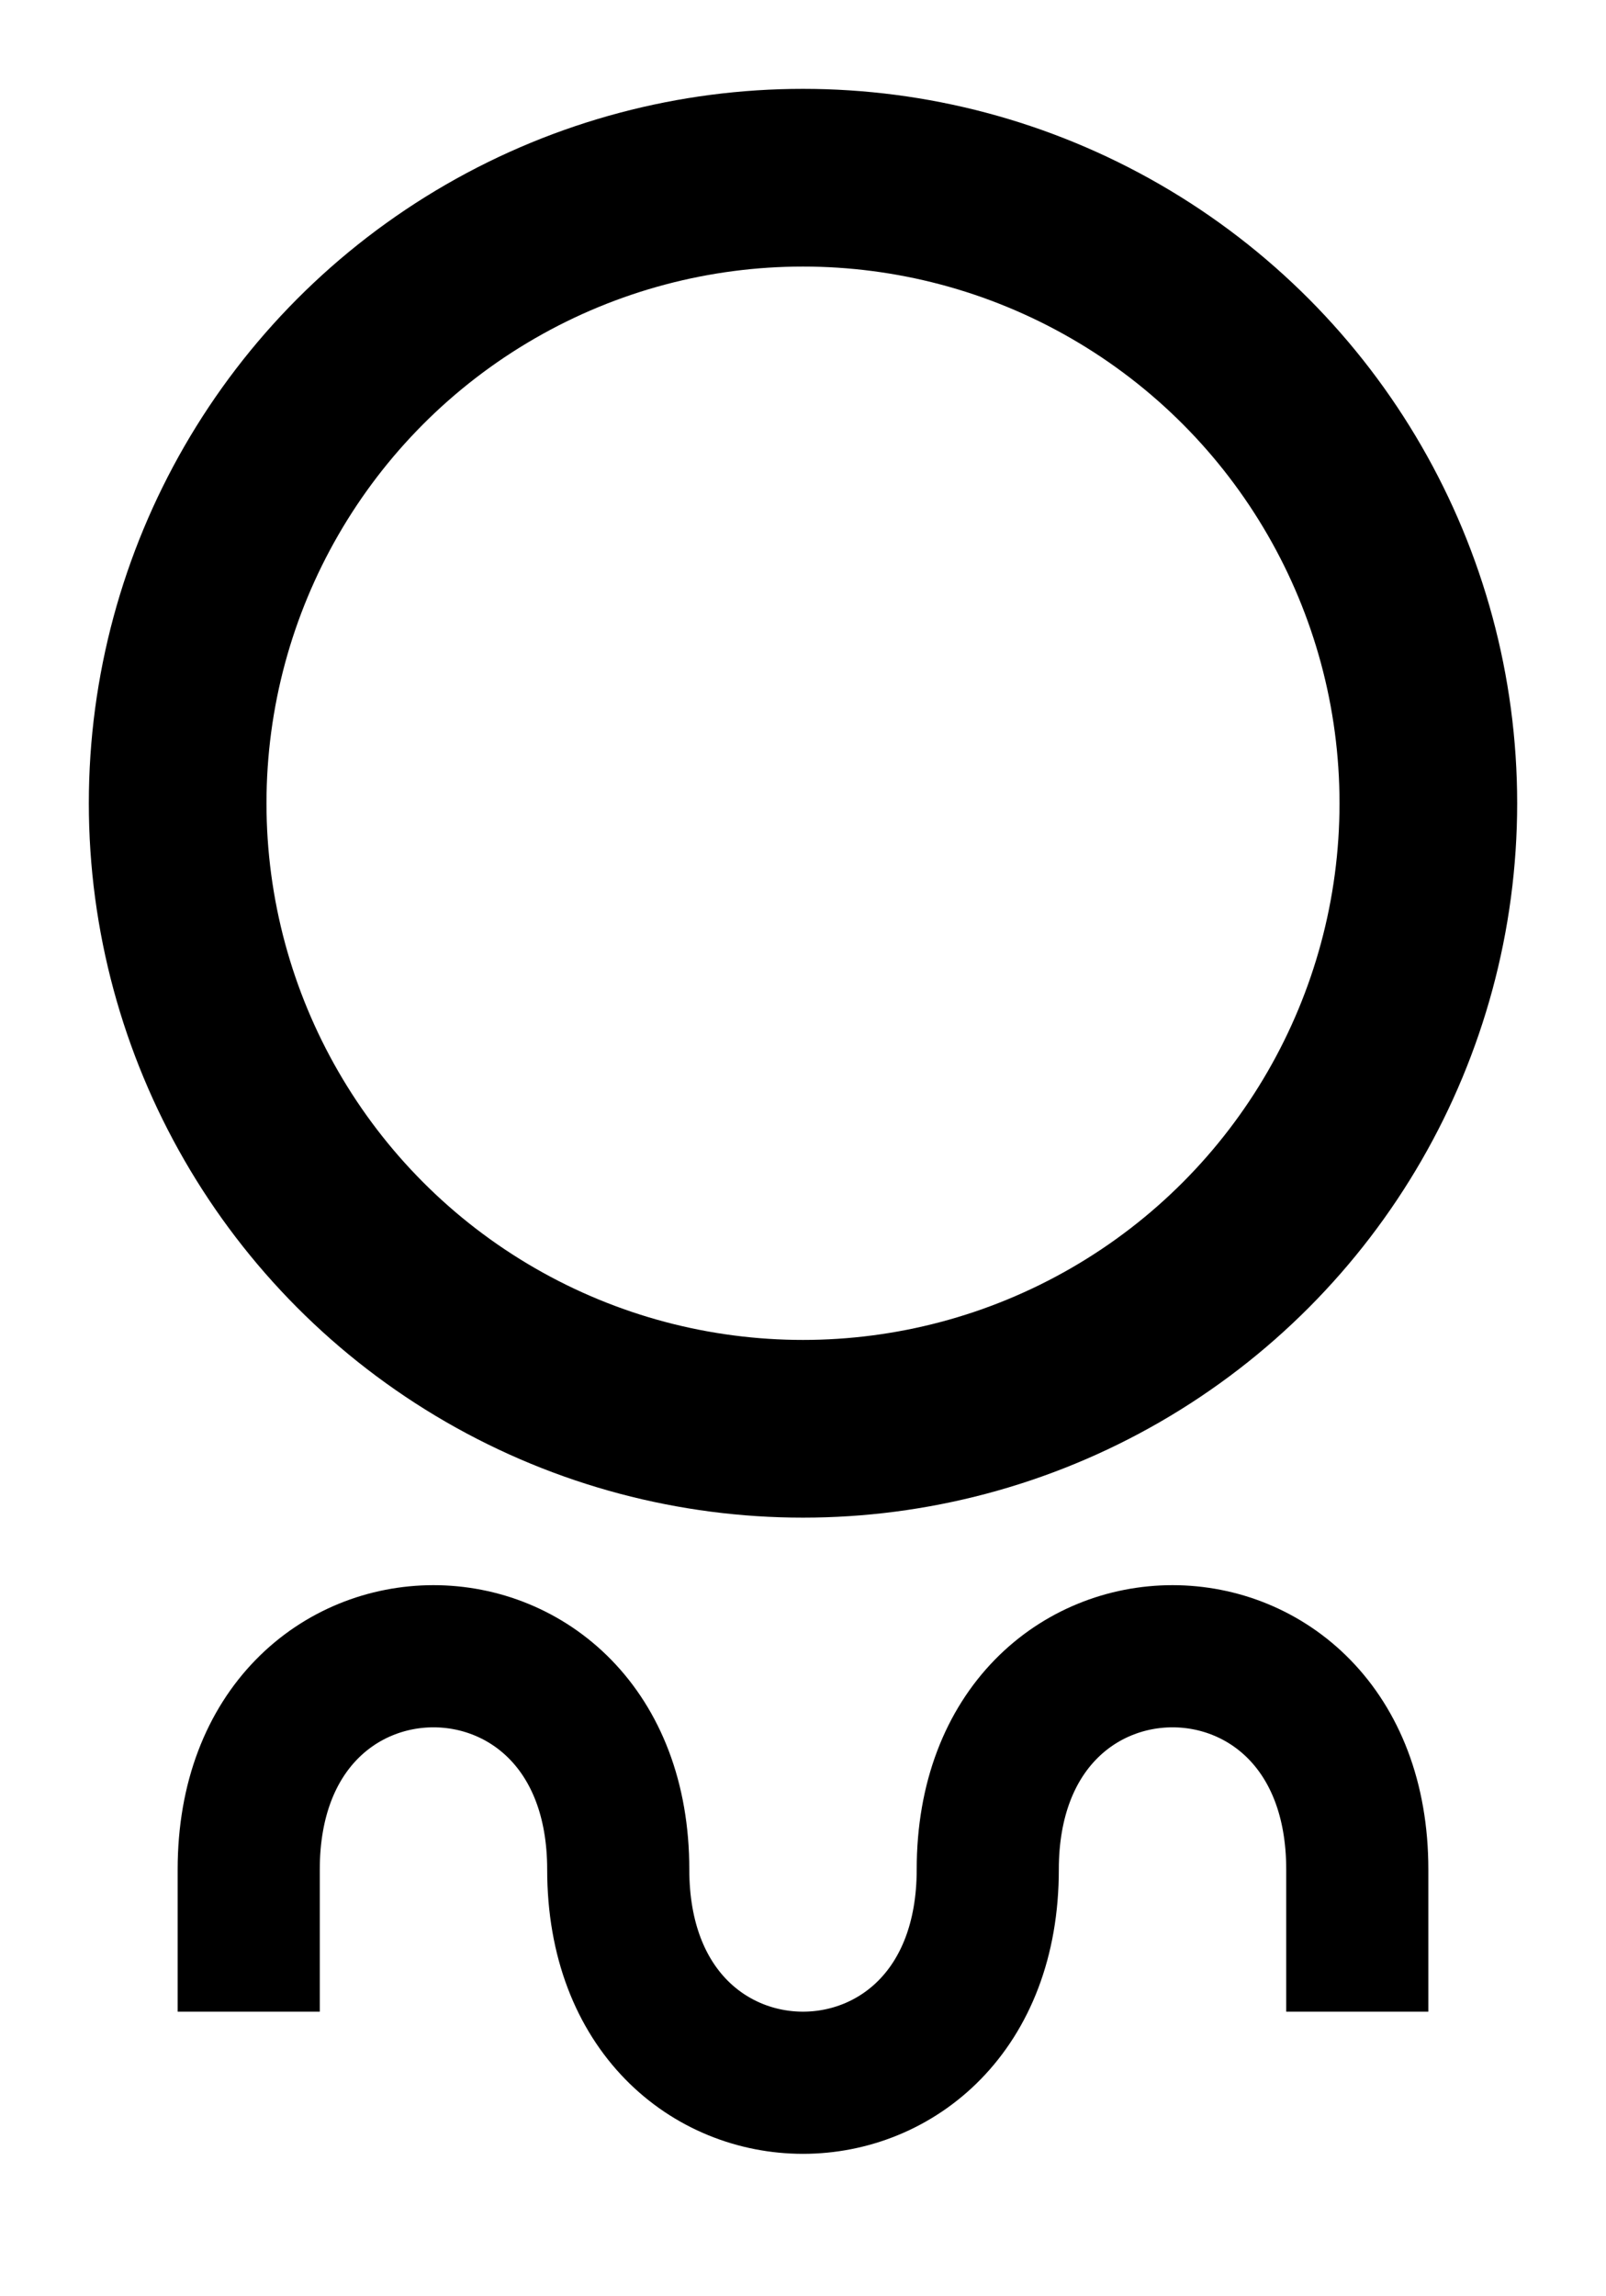 <?xml version="1.0"?><svg fill="transparent" viewBox="-56.5 -81.5 113 161.5" width="113px" height="161.5px" xmlns="http://www.w3.org/2000/svg"><circle cx="0" cy="-25" r="44" stroke="black" fill="none" stroke-width="12.5"/><path stroke="black" fill="none" stroke-width="10" d="M -39 60 C  -39 55,  -39 55,  -39 50 C  -39 30,  -13 30,  -13 50 C  -13 70,  13 70,  13 50 C  13 30,  39 30,  39 50 C  39 55,  39 55,  39 60 "/></svg>